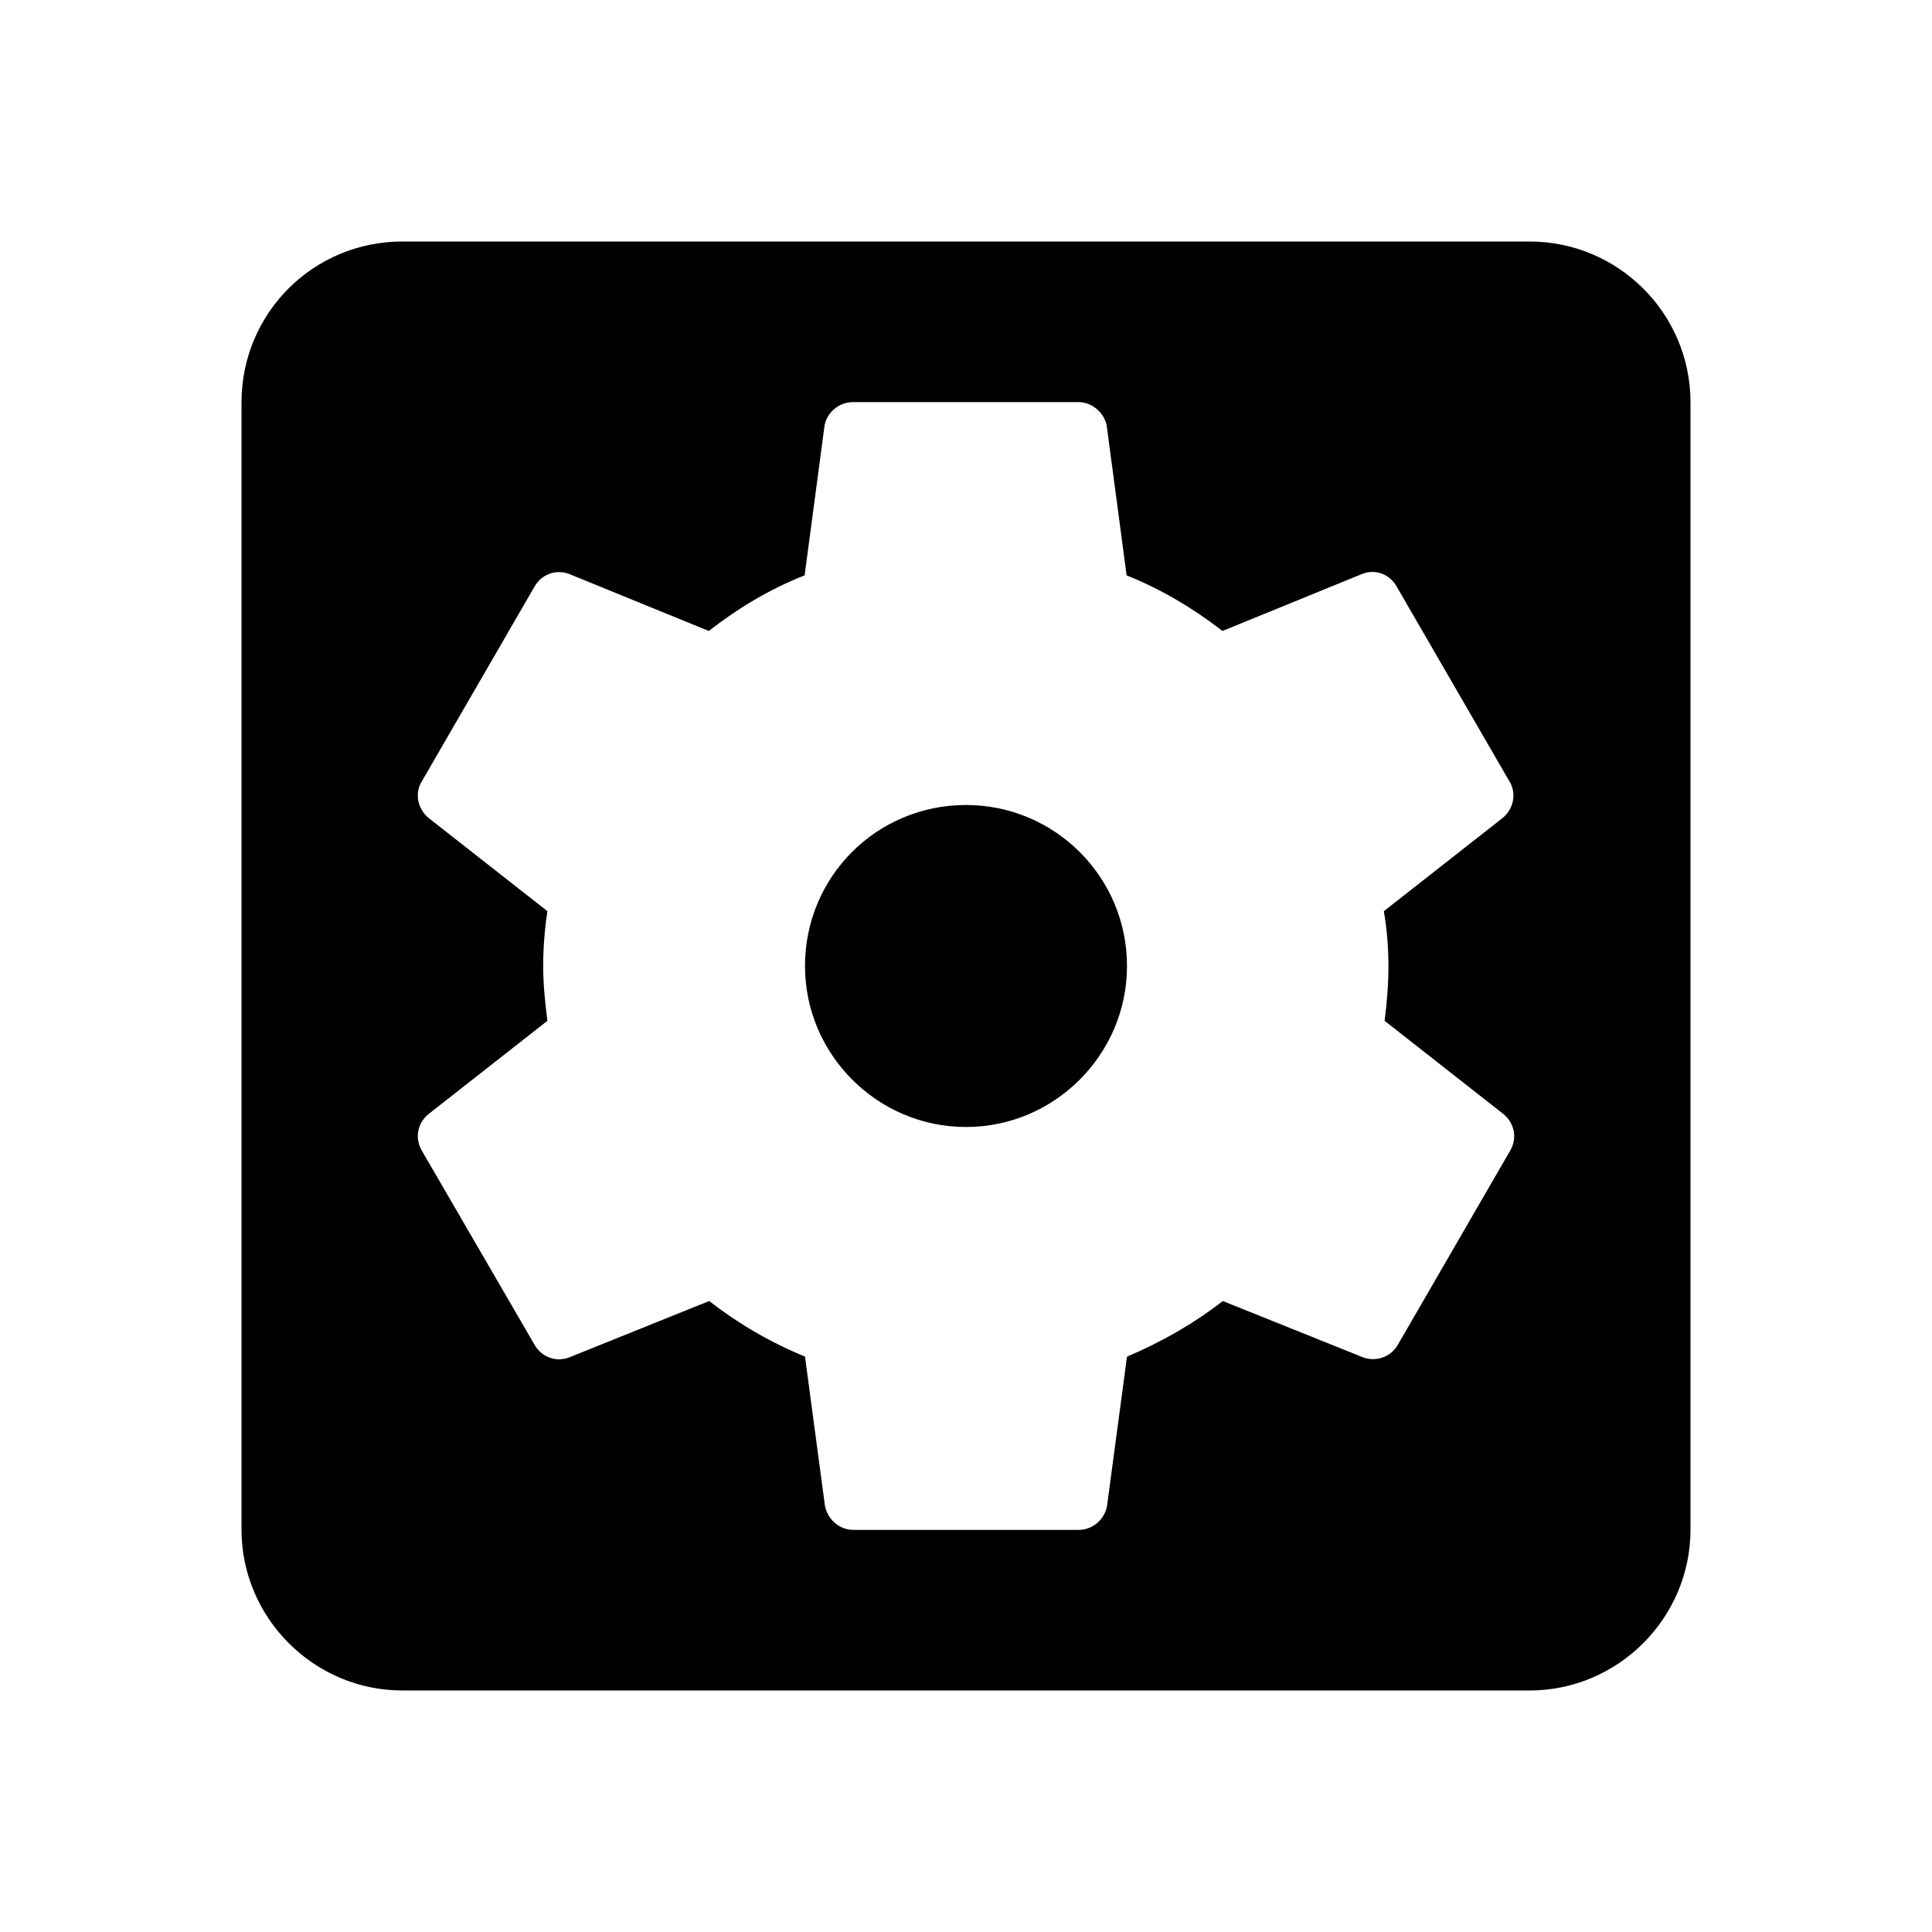 <?xml version="1.0" encoding="utf-8"?>
<!-- Generator: Adobe Illustrator 19.2.1, SVG Export Plug-In . SVG Version: 6.00 Build 0)  -->
<svg version="1.1" id="Layer_1" xmlns="http://www.w3.org/2000/svg" xmlns:xlink="http://www.w3.org/1999/xlink" x="0px" y="0px"
	 viewBox="0 0 504 504" style="enable-background:new 0 0 504 504;" xml:space="preserve">
<path d="M362.2,252c0,4.8-0.4,9.7-1,14.3l31.1,24.4c2.7,2.3,3.6,6.1,1.7,9.4l-29.4,50.8c-1.9,3.2-5.7,4.4-9,3.2L319,339.4
	c-7.6,5.9-16,10.7-25,14.5l-5.2,38.9c-0.6,3.6-3.8,6.3-7.4,6.3h-58.8c-3.6,0-6.7-2.7-7.4-6.3l-5.2-38.9c-9.2-3.8-17.4-8.6-25-14.5
	l-36.5,14.7c-3.4,1.3-7.1,0-9-3.2L110,300.1c-1.9-3.4-1-7.1,1.7-9.4l31.1-24.4c-0.6-4.6-1.1-9.5-1.1-14.3s0.4-9.7,1.1-14.3
	l-31.1-24.4c-2.7-2.3-3.6-6.3-1.7-9.4l29.4-50.8c1.9-3.4,5.7-4.6,9-3.4l36.5,14.9c7.6-5.9,15.8-10.9,25-14.5l5.2-39.1
	c0.6-3.4,3.8-6.1,7.4-6.1h58.8c3.6,0,6.7,2.7,7.4,6.1l5.2,39.1c9,3.6,17.4,8.6,25,14.5l36.5-14.9c3.4-1.3,7.1,0,9,3.4l29.4,50.8
	c1.9,3.1,1,7.1-1.7,9.4l-31.1,24.4C361.8,242.3,362.2,247.2,362.2,252 M399,63H105c-23.3,0-42,18.7-42,42v294c0,23.1,18.9,42,42,42
	h294c23.1,0,42-18.9,42-42V105C441,81.7,422.1,63,399,63 M252,210c-23.3,0-42,18.7-42,42c0,23.1,18.9,42,42,42s42-18.9,42-42
	C294,228.7,275.1,210,252,210z"/>
</svg>
